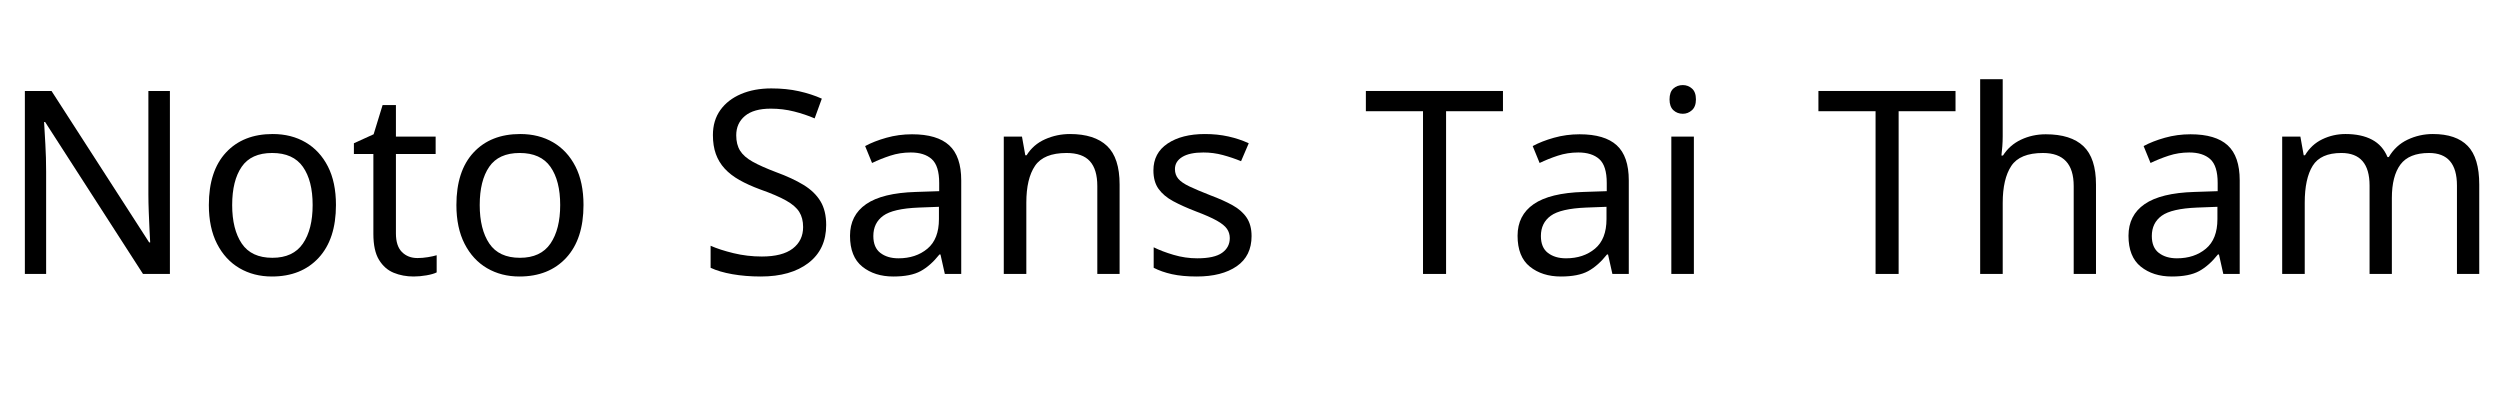 <svg width="136.58" height="22.246" viewBox="0 0 136.58 22.246" xmlns="http://www.w3.org/2000/svg"><path transform="translate(0 14.966) scale(.014 -.014)" d="m663 0h-105l-382 593h-4q2-35 5-87t3-107v-399h-83v714h104l381-591h4q-1 16-2.5 48t-3 70-1.5 70v403h84z"/><path transform="translate(10.64 14.966) scale(.014 -.014)" d="m551 269q0-133-67.5-206t-182.5-73q-71 0-126.5 32.5t-87.5 95-32 151.5q0 133 67 205t182 72q73 0 128.5-32.5t87-94 31.5-150.5zm-405 0q0-95 37.5-150.5t119.5-55.5q81 0 119 55.5t38 150.5-38 149-120 54-119-54-37-149z"/><path transform="translate(19.11 14.966) scale(.014 -.014)" d="m264 62q20 0 41 3.5t34 7.5v-67q-14-7-40-11.5t-50-4.5q-42 0-77.5 14.5t-57.5 50.5-22 101v312h-76v42l77 35 35 114h52v-123h155v-68h-155v-310q0-49 23.5-72.5t60.5-23.5z"/><path transform="translate(24.164 14.966) scale(.014 -.014)" d="m551 269q0-133-67.5-206t-182.5-73q-71 0-126.5 32.5t-87.5 95-32 151.5q0 133 67 205t182 72q73 0 128.5-32.5t87-94 31.5-150.5zm-405 0q0-95 37.5-150.5t119.5-55.5q81 0 119 55.5t38 150.5-38 149-120 54-119-54-37-149z"/><path transform="translate(38.108 14.966) scale(.014 -.014)" d="m502 191q0-95-69-148t-186-53q-60 0-111 9t-85 25v86q36-16 89.5-29t110.5-13q80 0 120.5 31t40.5 84q0 35-15 59t-51.5 44.5-101.5 43.5q-46 17-80.5 36.5t-57.5 44.5-34.5 57-11.5 74q0 57 29 97.5t80.5 62.5 118.5 22q59 0 108-11t89-29l-28-77q-37 16-80.5 27t-90.5 11q-67 0-101-28.5t-34-75.5q0-36 15-60t49-43 92-41q63-23 106.5-49.5t66-63.5 22.5-93z"/><path transform="translate(45.794 14.966) scale(.014 -.014)" d="m288 545q98 0 145-43t47-137v-365h-64l-17 76h-4q-35-44-73.5-65t-106.5-21q-73 0-121 38.5t-48 120.5q0 80 63 123.5t194 47.5l91 3v32q0 67-29 93t-82 26q-42 0-80-12.5t-71-28.5l-27 66q35 19 83 32.5t100 13.5zm26-286q-100-4-138.5-32t-38.5-79q0-45 27.5-66t70.5-21q68 0 113 37.5t45 115.5v48z"/><path transform="translate(53.648 14.966) scale(.014 -.014)" d="m343 546q96 0 145-46.5t49-150.5v-349h-87v343q0 65-29 97t-91 32q-89 0-123-50t-34-144v-278h-88v536h71l13-73h5q26 42 72 62.5t97 20.5z"/><path transform="translate(62.3 14.966) scale(.014 -.014)" d="m434 148q0-78-58-118t-156-40q-56 0-96.5 9t-71.5 25v80q32-16 77.5-29.5t92.5-13.5q67 0 97 21.5t30 57.5q0 20-11 36t-39.5 32-81.5 36q-52 20-89 40t-57 48-20 72q0 68 55.5 105t145.5 37q49 0 91.5-9.5t79.5-26.5l-30-70q-34 14-71 24t-76 10q-54 0-82.5-17.5t-28.5-47.5q0-22 13-37.5t43.5-30 81.5-34.5q51-19 87-39t55-48.5 19-71.5z"/><path transform="translate(74.48 14.966) scale(.014 -.014)" d="M323 0H233V635H10V714H545V635H323Z"/><path transform="translate(82.264 14.966) scale(.014 -.014)" d="m288 545q98 0 145-43t47-137v-365h-64l-17 76h-4q-35-44-73.5-65t-106.5-21q-73 0-121 38.5t-48 120.5q0 80 63 123.5t194 47.5l91 3v32q0 67-29 93t-82 26q-42 0-80-12.5t-71-28.5l-27 66q35 19 83 32.5t100 13.5zm26-286q-100-4-138.5-32t-38.5-79q0-45 27.5-66t70.5-21q68 0 113 37.5t45 115.5v48z"/><path transform="translate(90.118 14.966) scale(.014 -.014)" d="m173 536v-536h-88v536zm-43 201q20 0 35.5-13.5t15.5-42.5q0-28-15.5-42t-35.5-14q-22 0-37 14t-15 42q0 29 15 42.5t37 13.5z"/><path transform="translate(99.204 14.966) scale(.014 -.014)" d="M323 0H233V635H10V714H545V635H323Z"/><path transform="translate(106.99 14.966) scale(.014 -.014)" d="m173 537q0-19-1.5-39t-3.5-36h6q26 41 70.5 62t96.5 21q98 0 147-46.5t49-149.5v-349h-87v343q0 129-120 129-90 0-123.5-50.5t-33.5-144.5v-277h-88v760h88z"/><path transform="translate(115.64 14.966) scale(.014 -.014)" d="m288 545q98 0 145-43t47-137v-365h-64l-17 76h-4q-35-44-73.5-65t-106.5-21q-73 0-121 38.5t-48 120.5q0 80 63 123.5t194 47.5l91 3v32q0 67-29 93t-82 26q-42 0-80-12.5t-71-28.5l-27 66q35 19 83 32.5t100 13.5zm26-286q-100-4-138.5-32t-38.5-79q0-45 27.5-66t70.5-21q68 0 113 37.5t45 115.5v48z"/><path transform="translate(123.49 14.966) scale(.014 -.014)" d="m673 546q91 0 136-46.5t45-150.5v-349h-87v345q0 127-109 127-78 0-111.5-45t-33.5-131v-296h-87v345q0 127-110 127-81 0-112-50t-31-144v-278h-88v536h71l13-73h5q25 42 67.5 62.5t90.5 20.5q62 0 103.5-22t60.5-68h5q27 46 73.5 68t98.5 22z"/></svg>